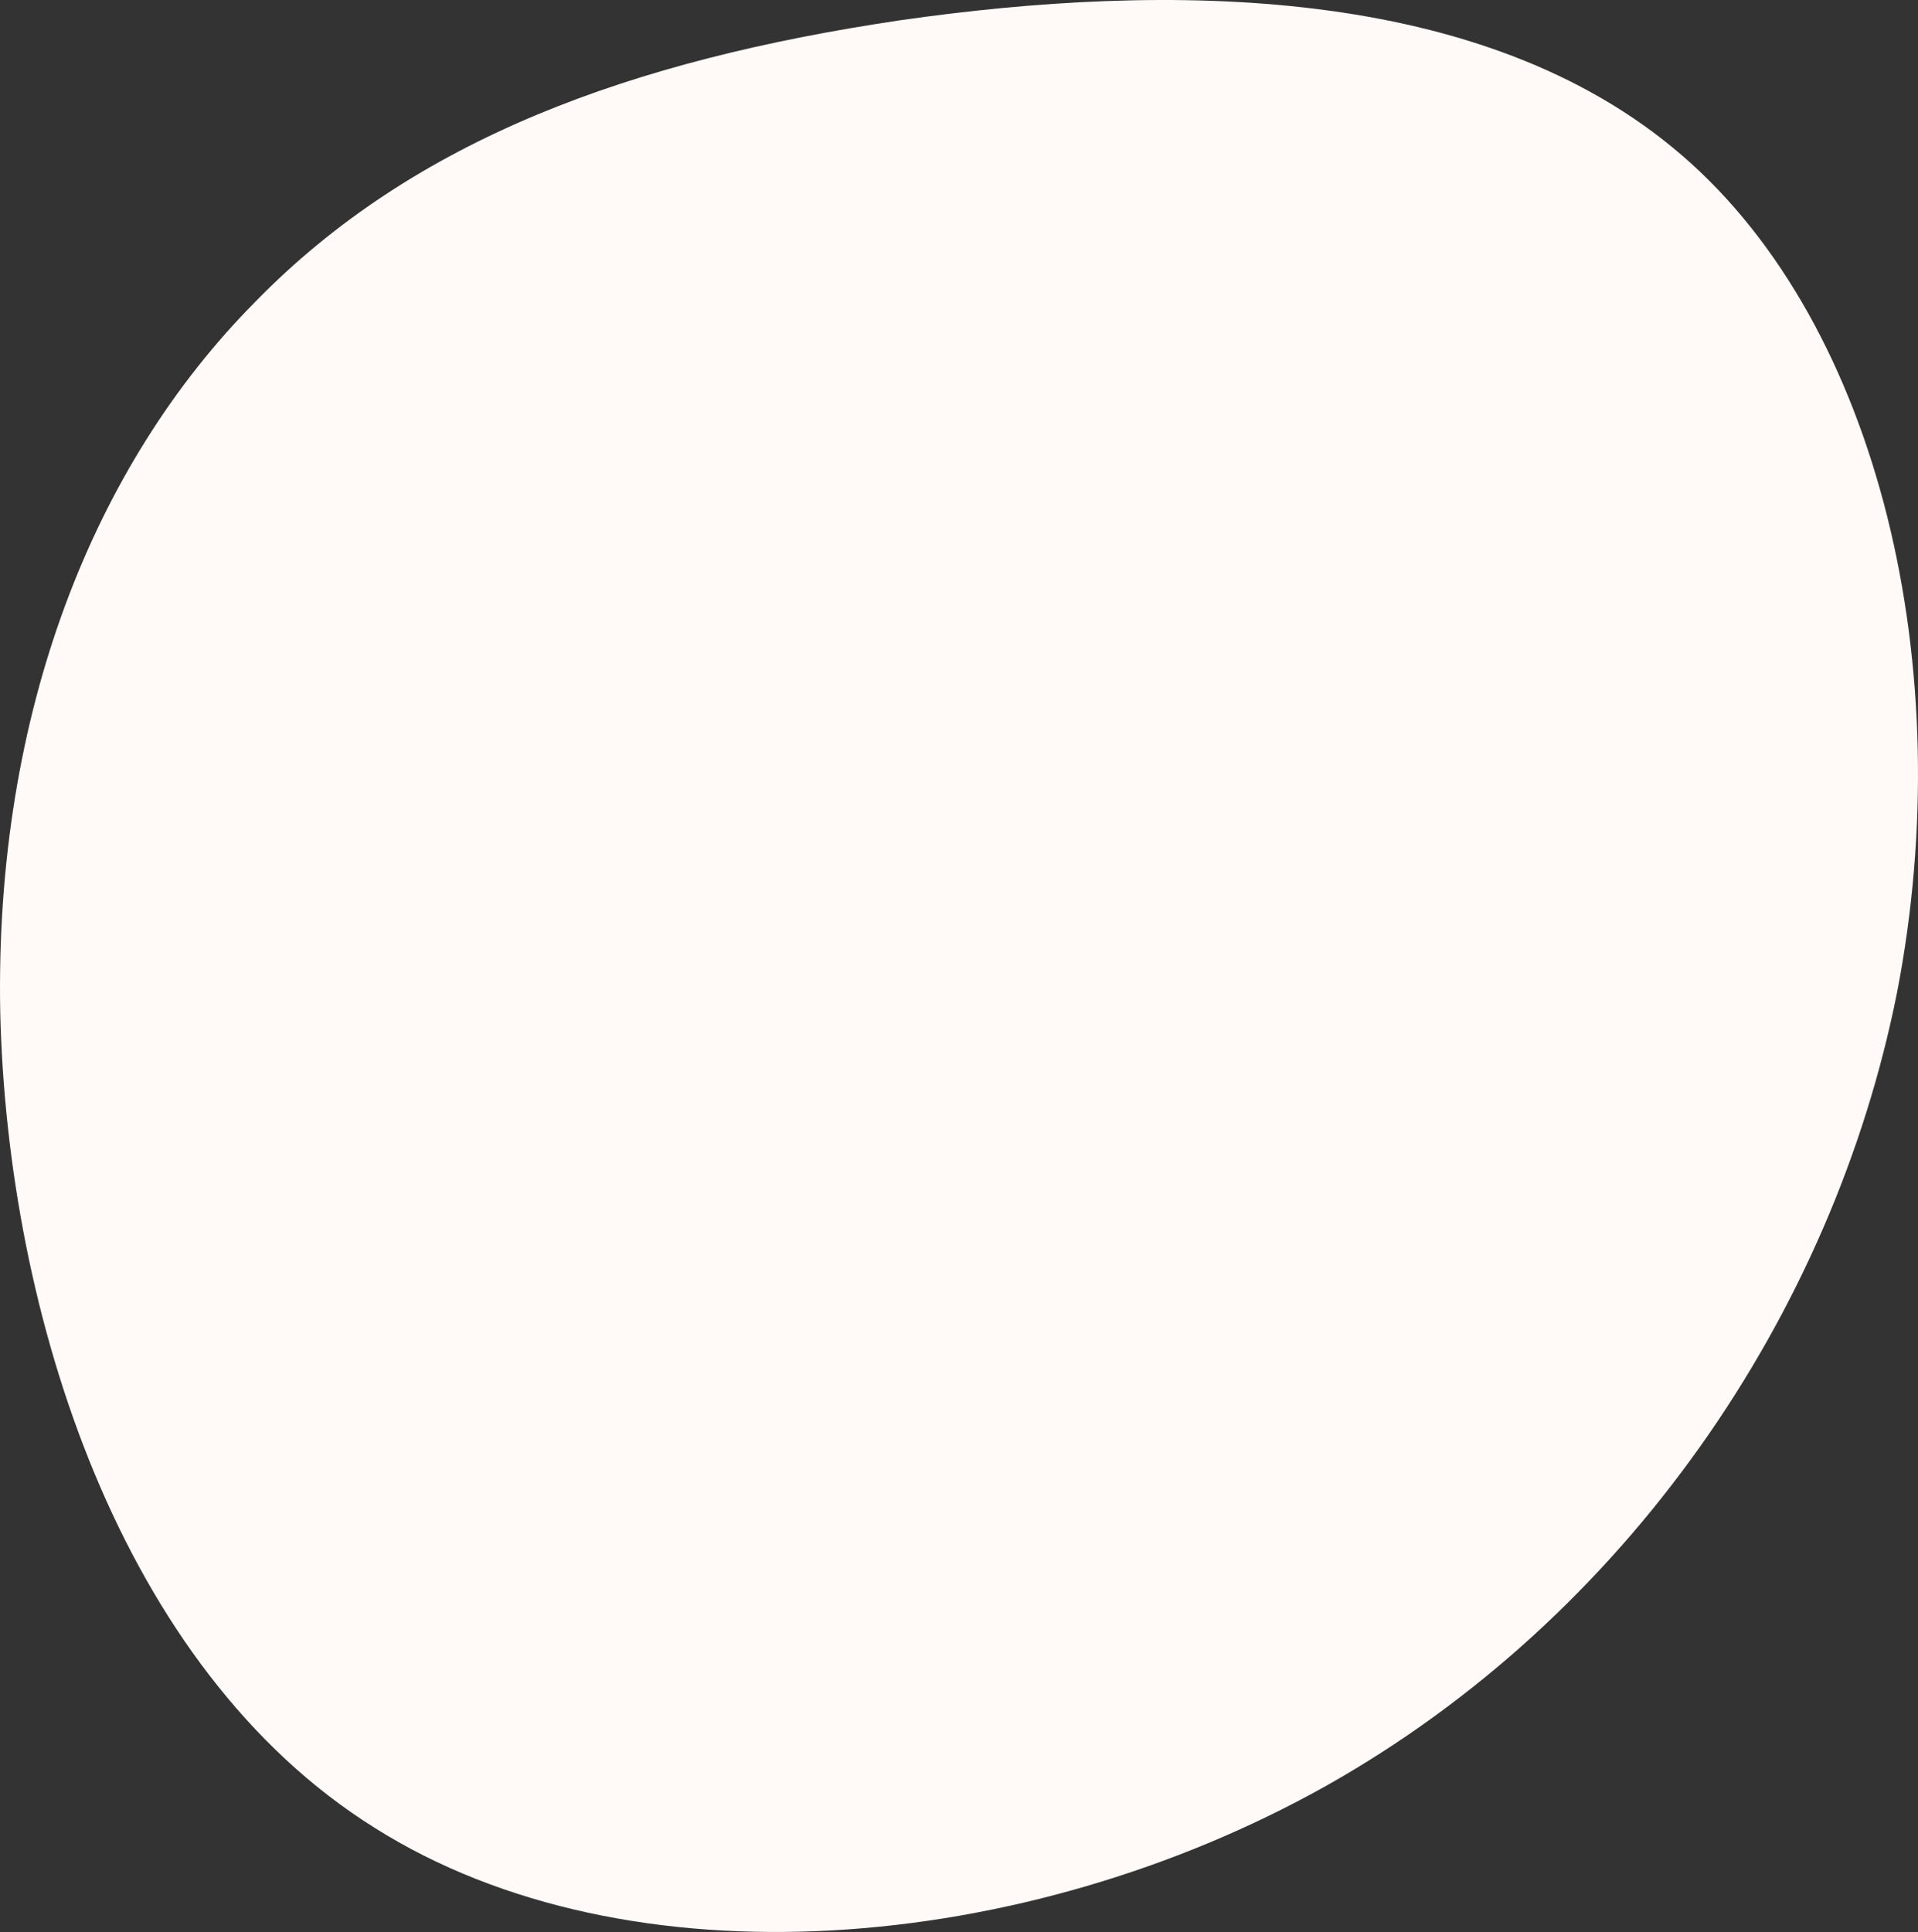 <svg xmlns="http://www.w3.org/2000/svg" width="484.091" height="487.572" viewBox="0 0 484.091 487.572">
  <rect x="0" y="0" width="484.091" height="487.572" fill="#333333" stroke="none"/>
  <defs>
    <style>
      .cls-1 {
        fill: #fff9f8;
      }
    </style>
  </defs>
  <path id="blob_1_" data-name="blob (1)" class="cls-1" d="M364.761-12.773c49.922,43.1,70.035,129.654,54.232,211.182-16.162,81.169-68.239,157.668-144.379,200.407-75.781,42.38-175.626,51-239.914,10.415-64.288-40.225-92.661-129.654-94.457-205.795C-61.194,127.656-36.054,65.163,4.531,24.22c40.225-41.3,95.176-61.056,162.7-71.112C234.748-56.59,314.479-56.231,364.761-12.773Z" transform="translate(59.816 52.031)"/>
</svg>
